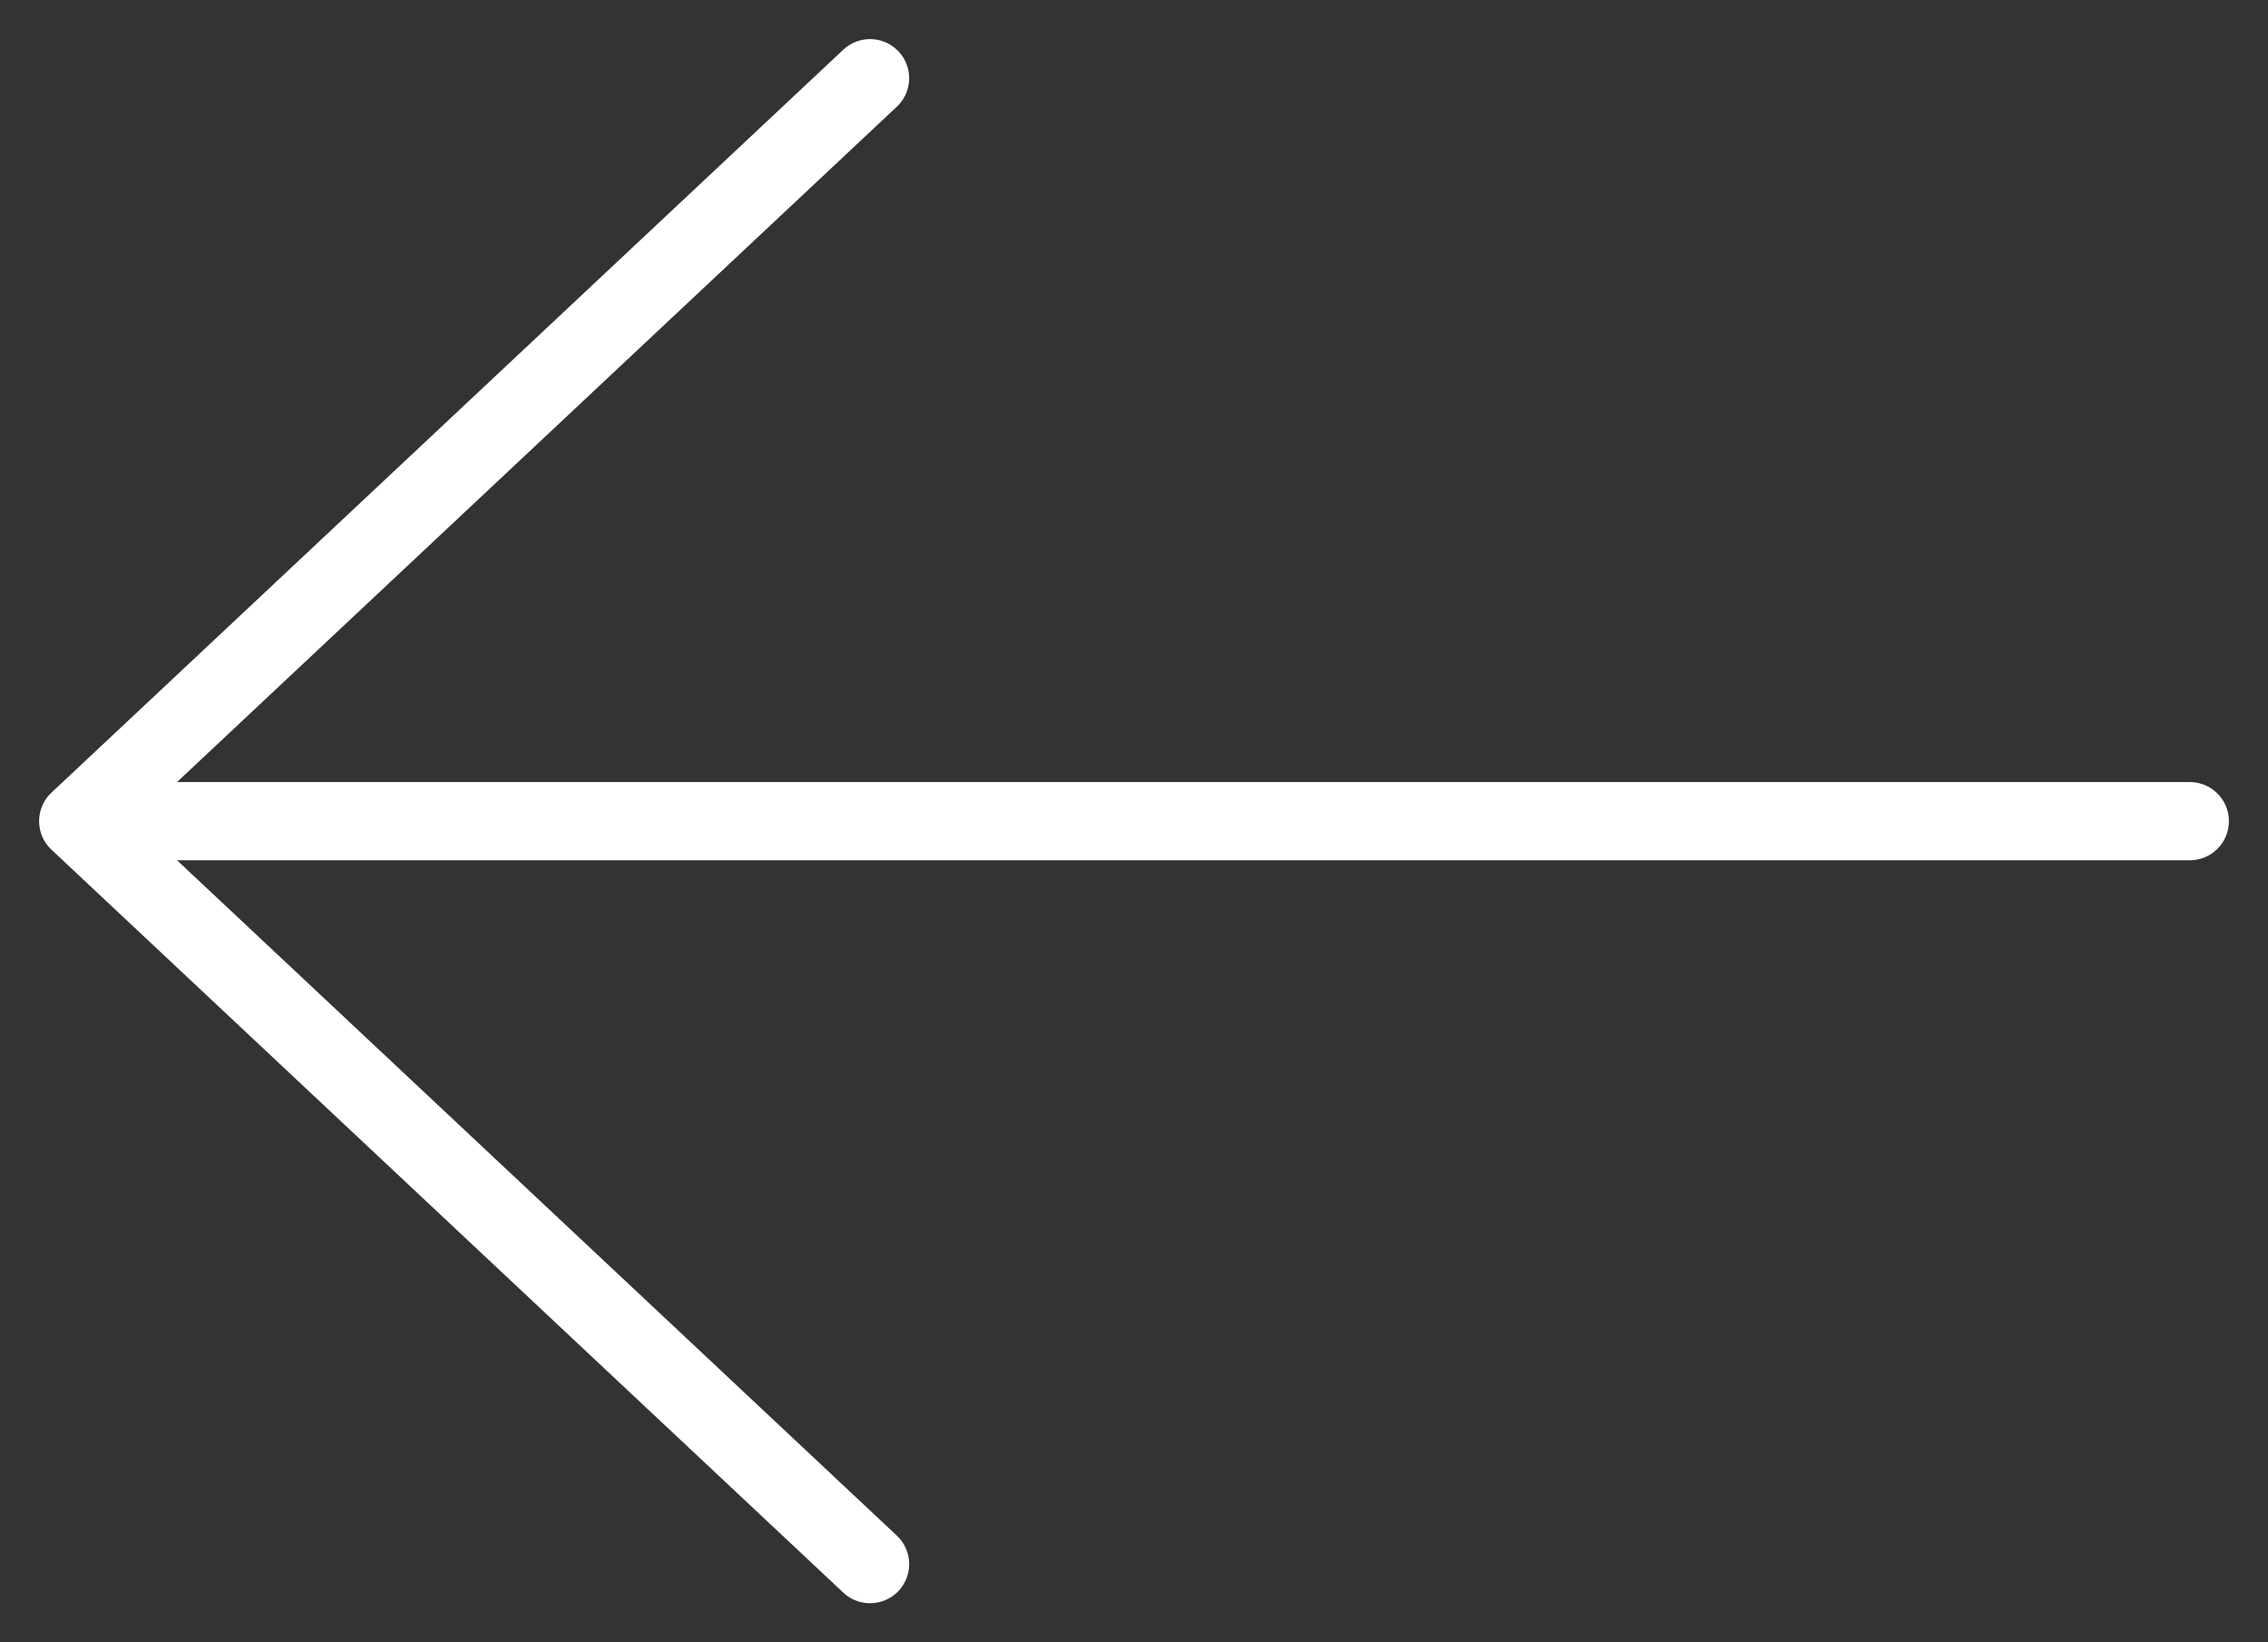 <svg width="29" height="21" fill="none" xmlns="http://www.w3.org/2000/svg"><rect width="100%" height="100%" fill="#333333" stroke="none"/><path d="M28 10.5H1m0 0L11.125 1M1 10.5L11.125 20" stroke="#fff" stroke-linecap="round" stroke-linejoin="round"/></svg>